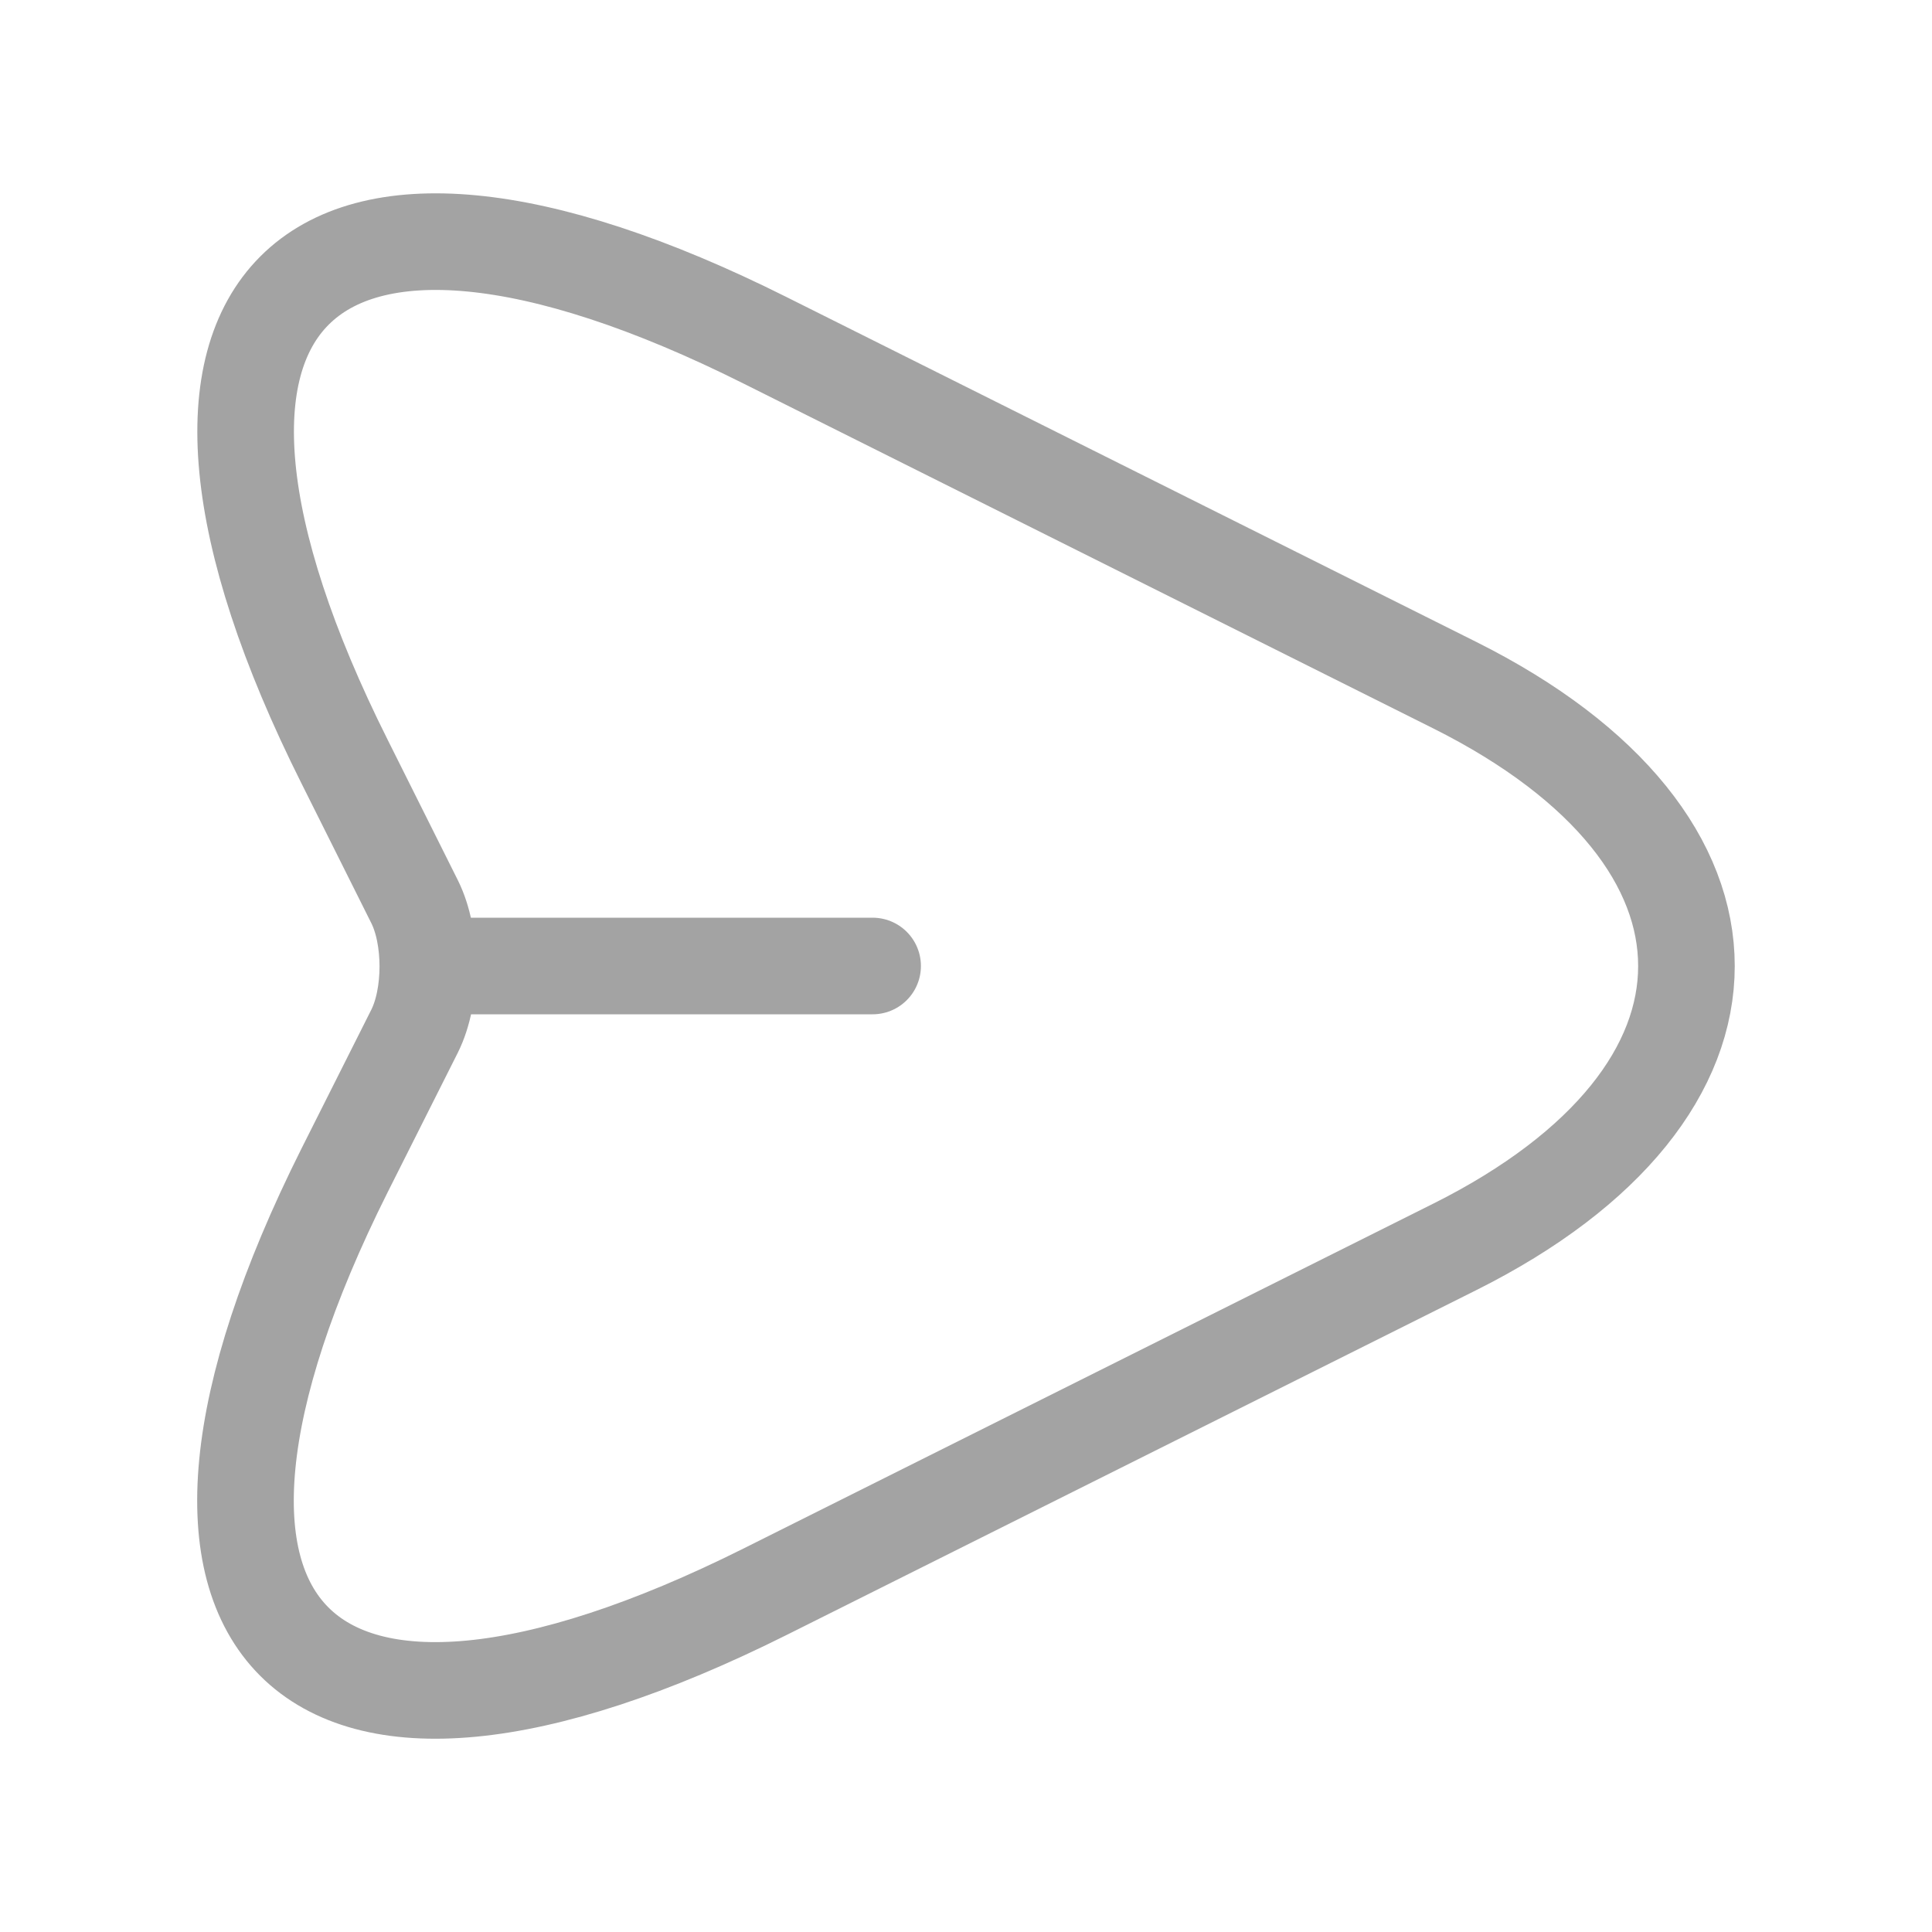 <svg width="30" height="30" viewBox="0 0 30 30" fill="none" xmlns="http://www.w3.org/2000/svg">
<path d="M6.8 15H13.55M11.887 5.288L22.587 10.638C27.387 13.038 27.387 16.963 22.587 19.363L11.887 24.713C4.687 28.313 1.75 25.363 5.35 18.175L6.437 16.013C6.712 15.463 6.712 14.55 6.437 14L5.35 11.825C1.75 4.638 4.7 1.688 11.887 5.288Z" stroke="#A3A3A3" stroke-width="1.5" stroke-linecap="round" stroke-linejoin="round"/>
</svg>

